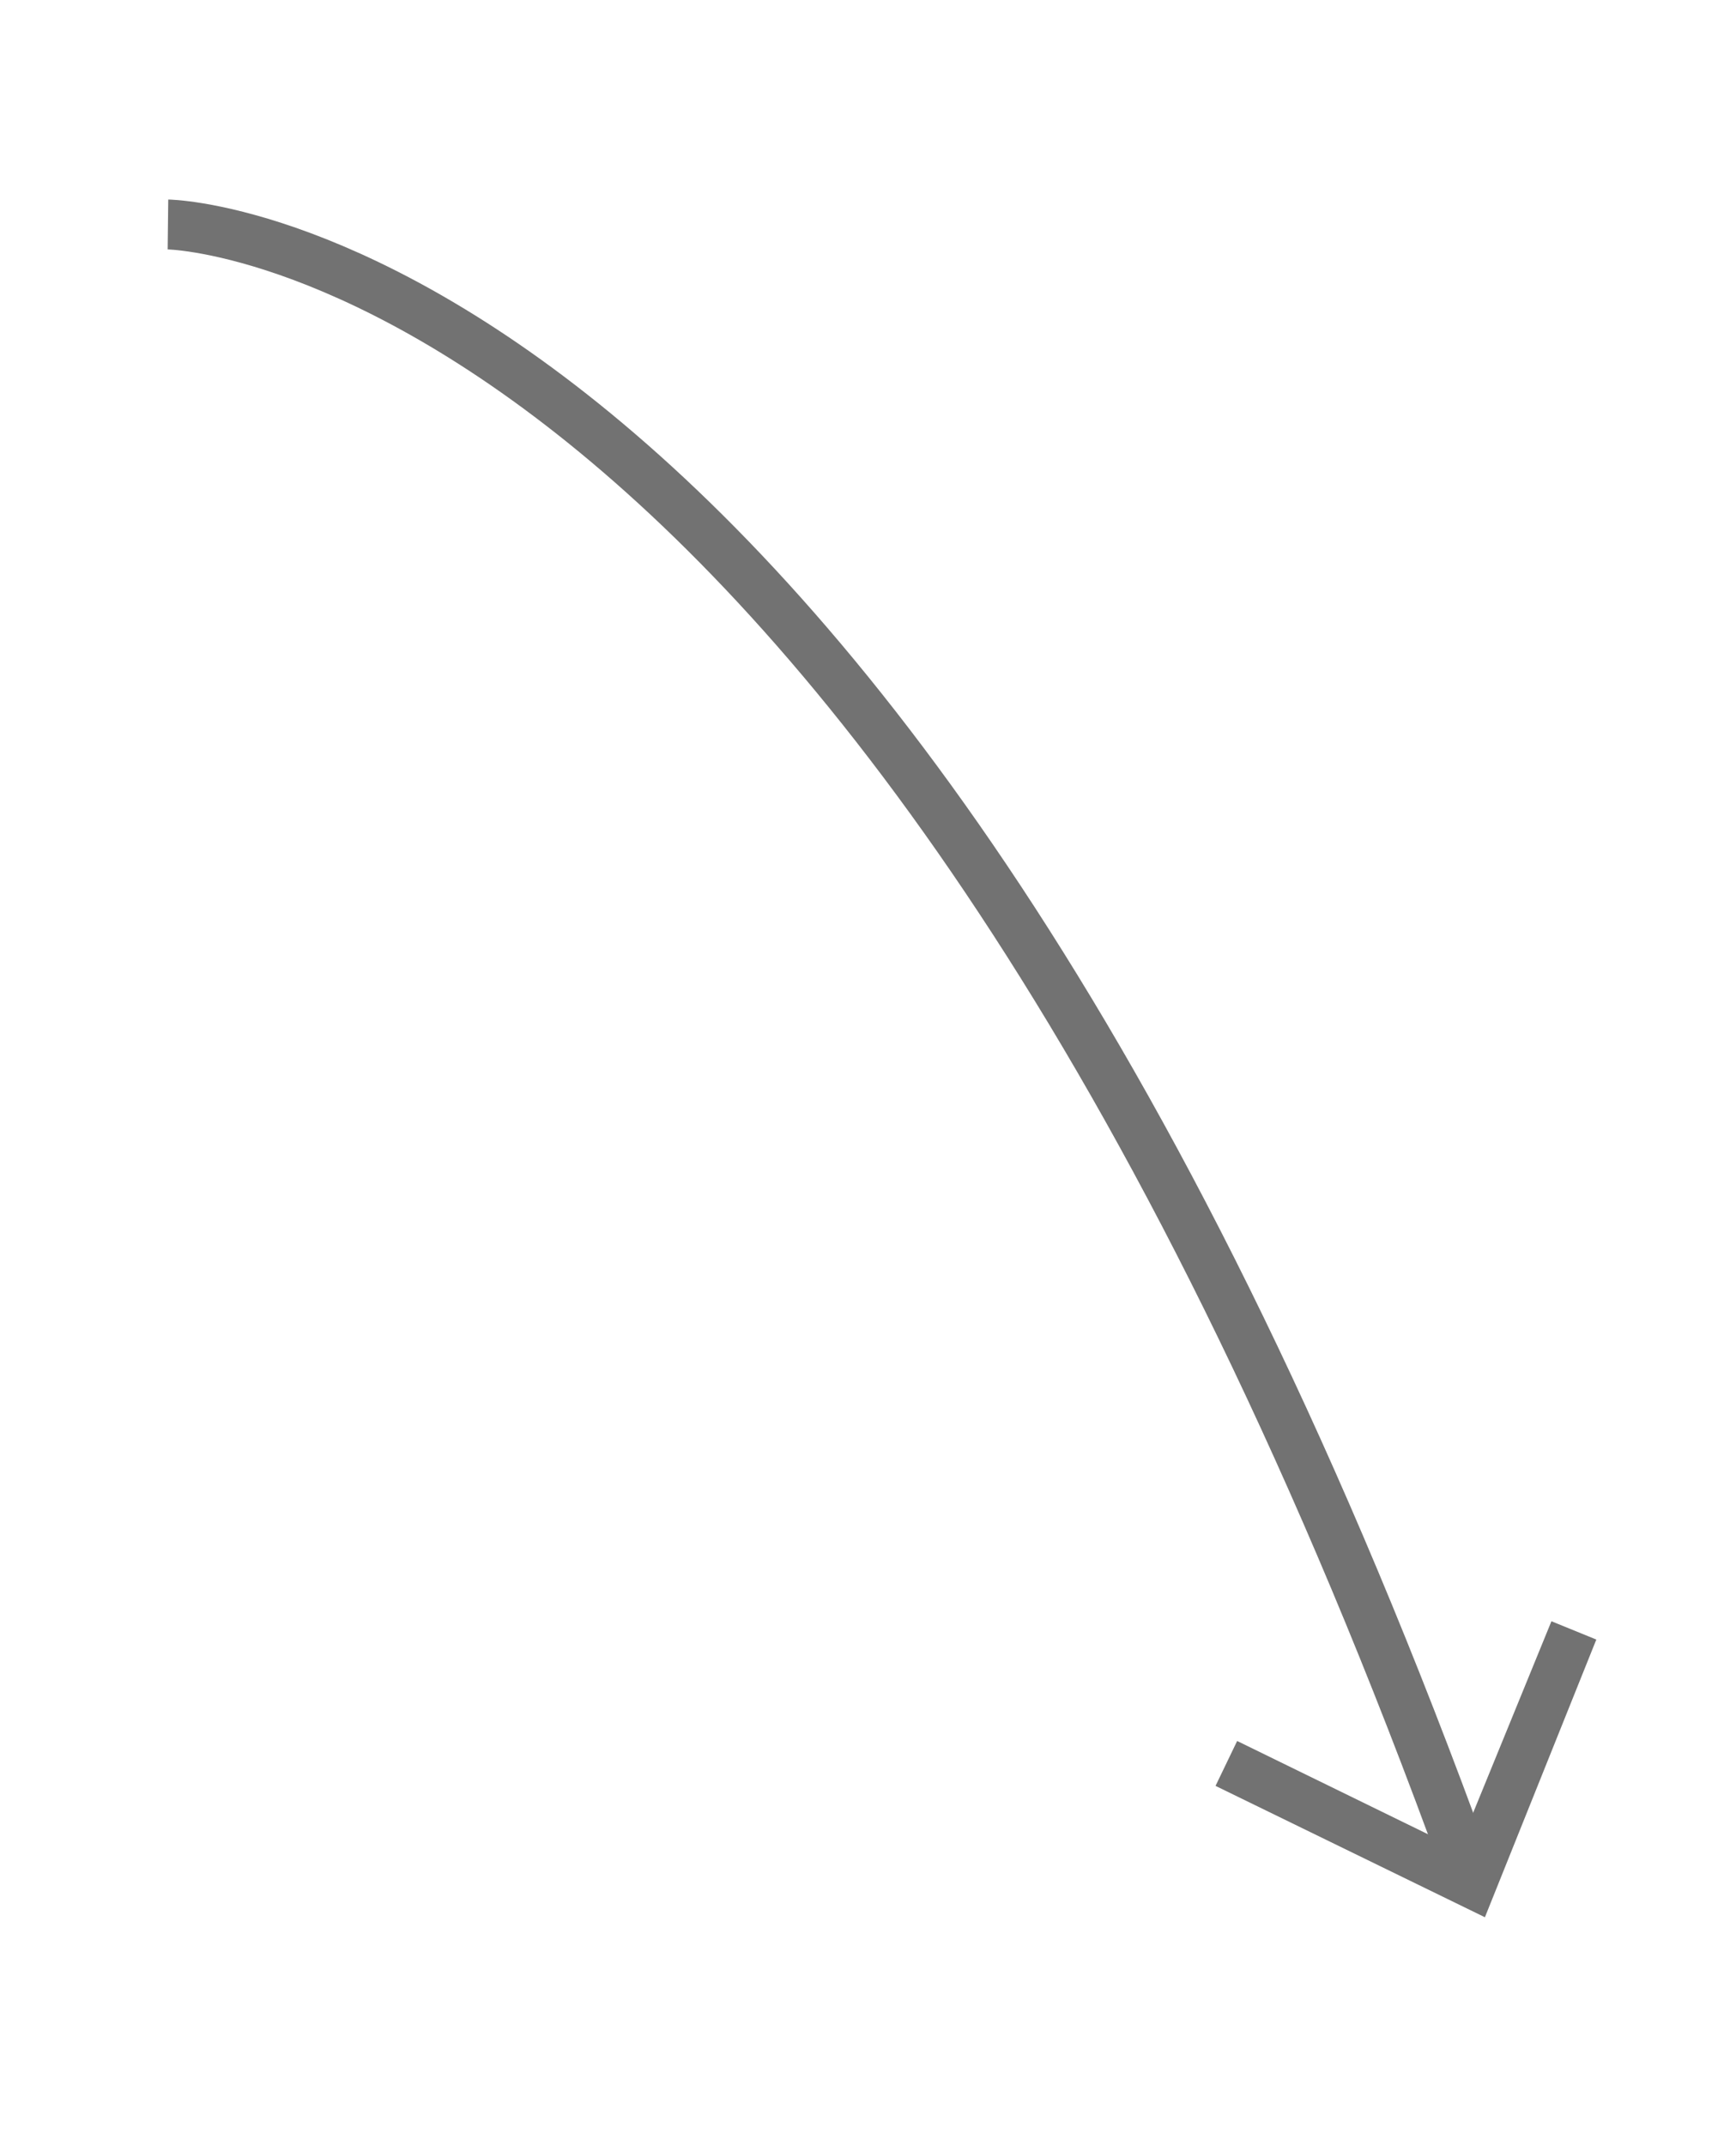 <?xml version="1.0" encoding="utf-8"?>
<!-- Generator: Adobe Illustrator 20.0.0, SVG Export Plug-In . SVG Version: 6.00 Build 0)  -->
<svg version="1.1" id="Layer_1" xmlns="http://www.w3.org/2000/svg" xmlns:xlink="http://www.w3.org/1999/xlink" x="0px" y="0px"
	 viewBox="0 0 104.4 129" style="enable-background:new 0 0 104.4 129;" xml:space="preserve">
<style type="text/css">
	.st0{fill:none;stroke:#727272;stroke-width:3;stroke-miterlimit:10;}
	.st1{fill:#727272;}
</style>
<g>
	<g>
		<path class="st0" d="M10.1,13.5c0,0,42.5,0.5,78.1,98.8"/>
		<g>
			<polygon class="st1" points="73.1,107.4 74.4,104.7 87.7,111.2 93.3,97.5 96,98.6 89.3,115.3 			"/>
		</g>
	</g>
</g>
</svg>
